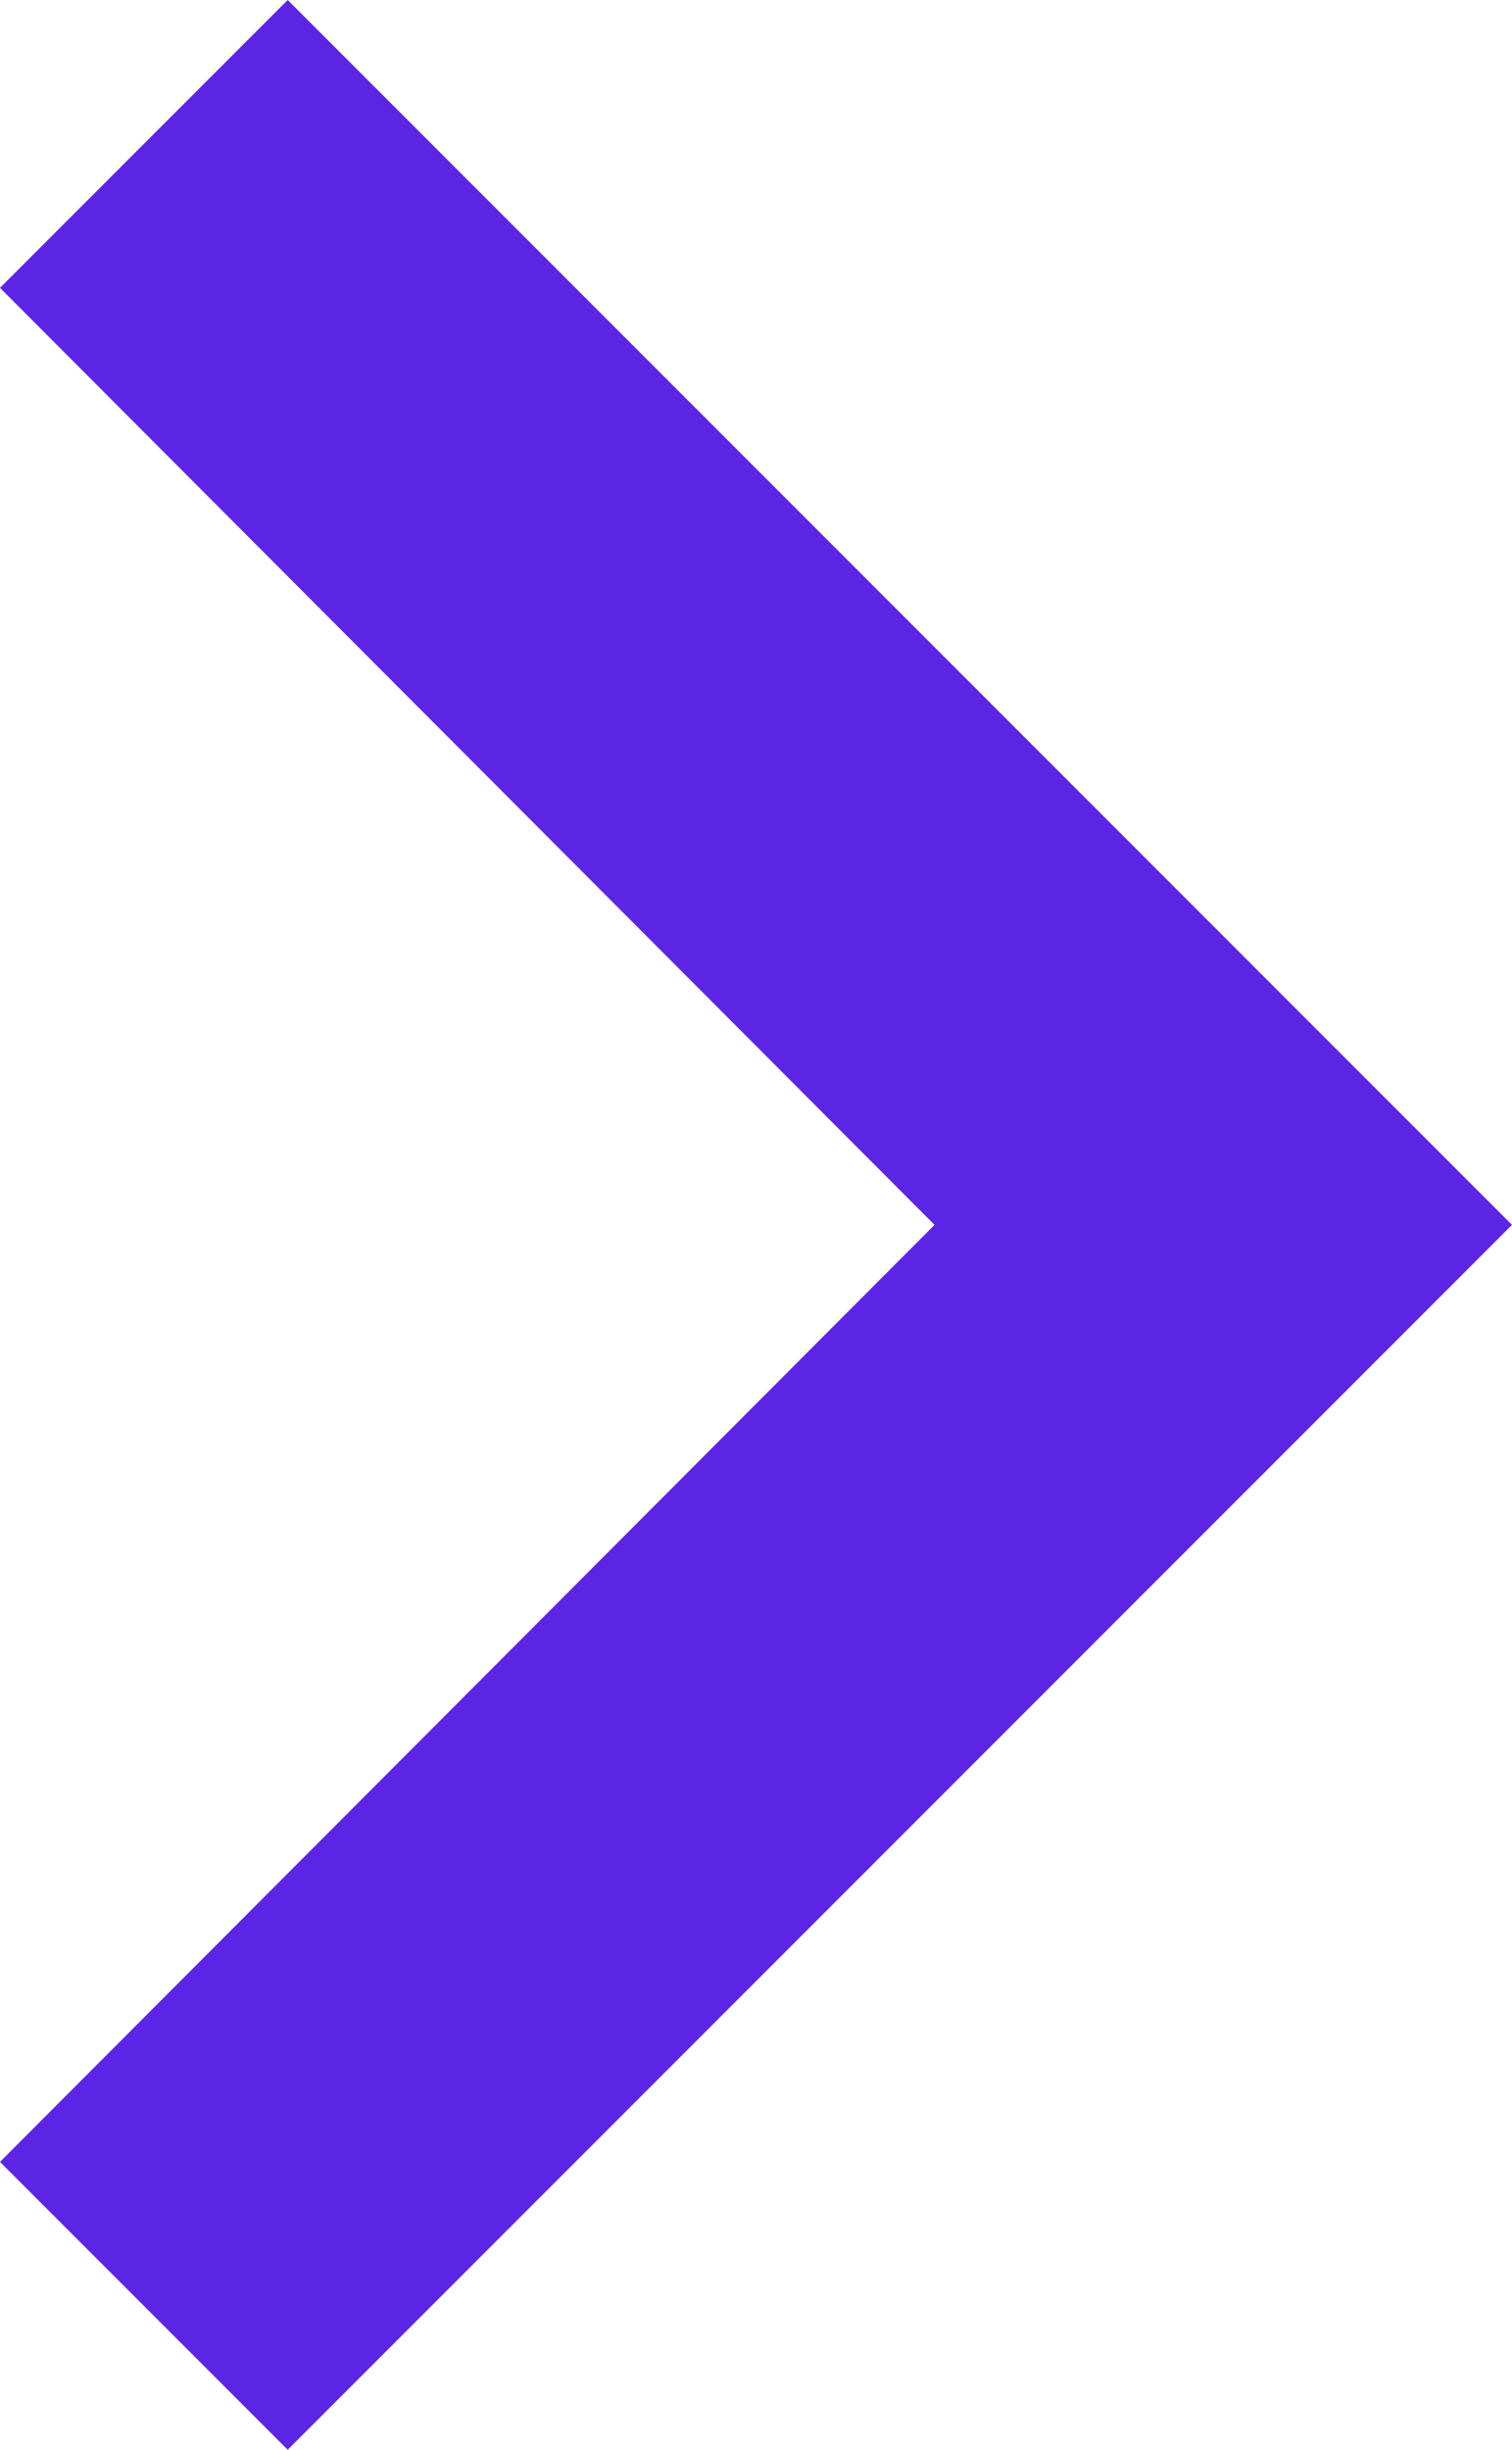 <svg xmlns="http://www.w3.org/2000/svg" width="7.41" height="12" viewBox="0 0 7.41 12">
  <path id="Icon_material-keyboard-arrow-right" data-name="Icon material-keyboard-arrow-right" d="M12.885,19.215l4.58-4.59-4.58-4.59,1.41-1.41,6,6-6,6Z" transform="translate(-12.885 -8.625)" fill="#5c25e6"/>
</svg>
